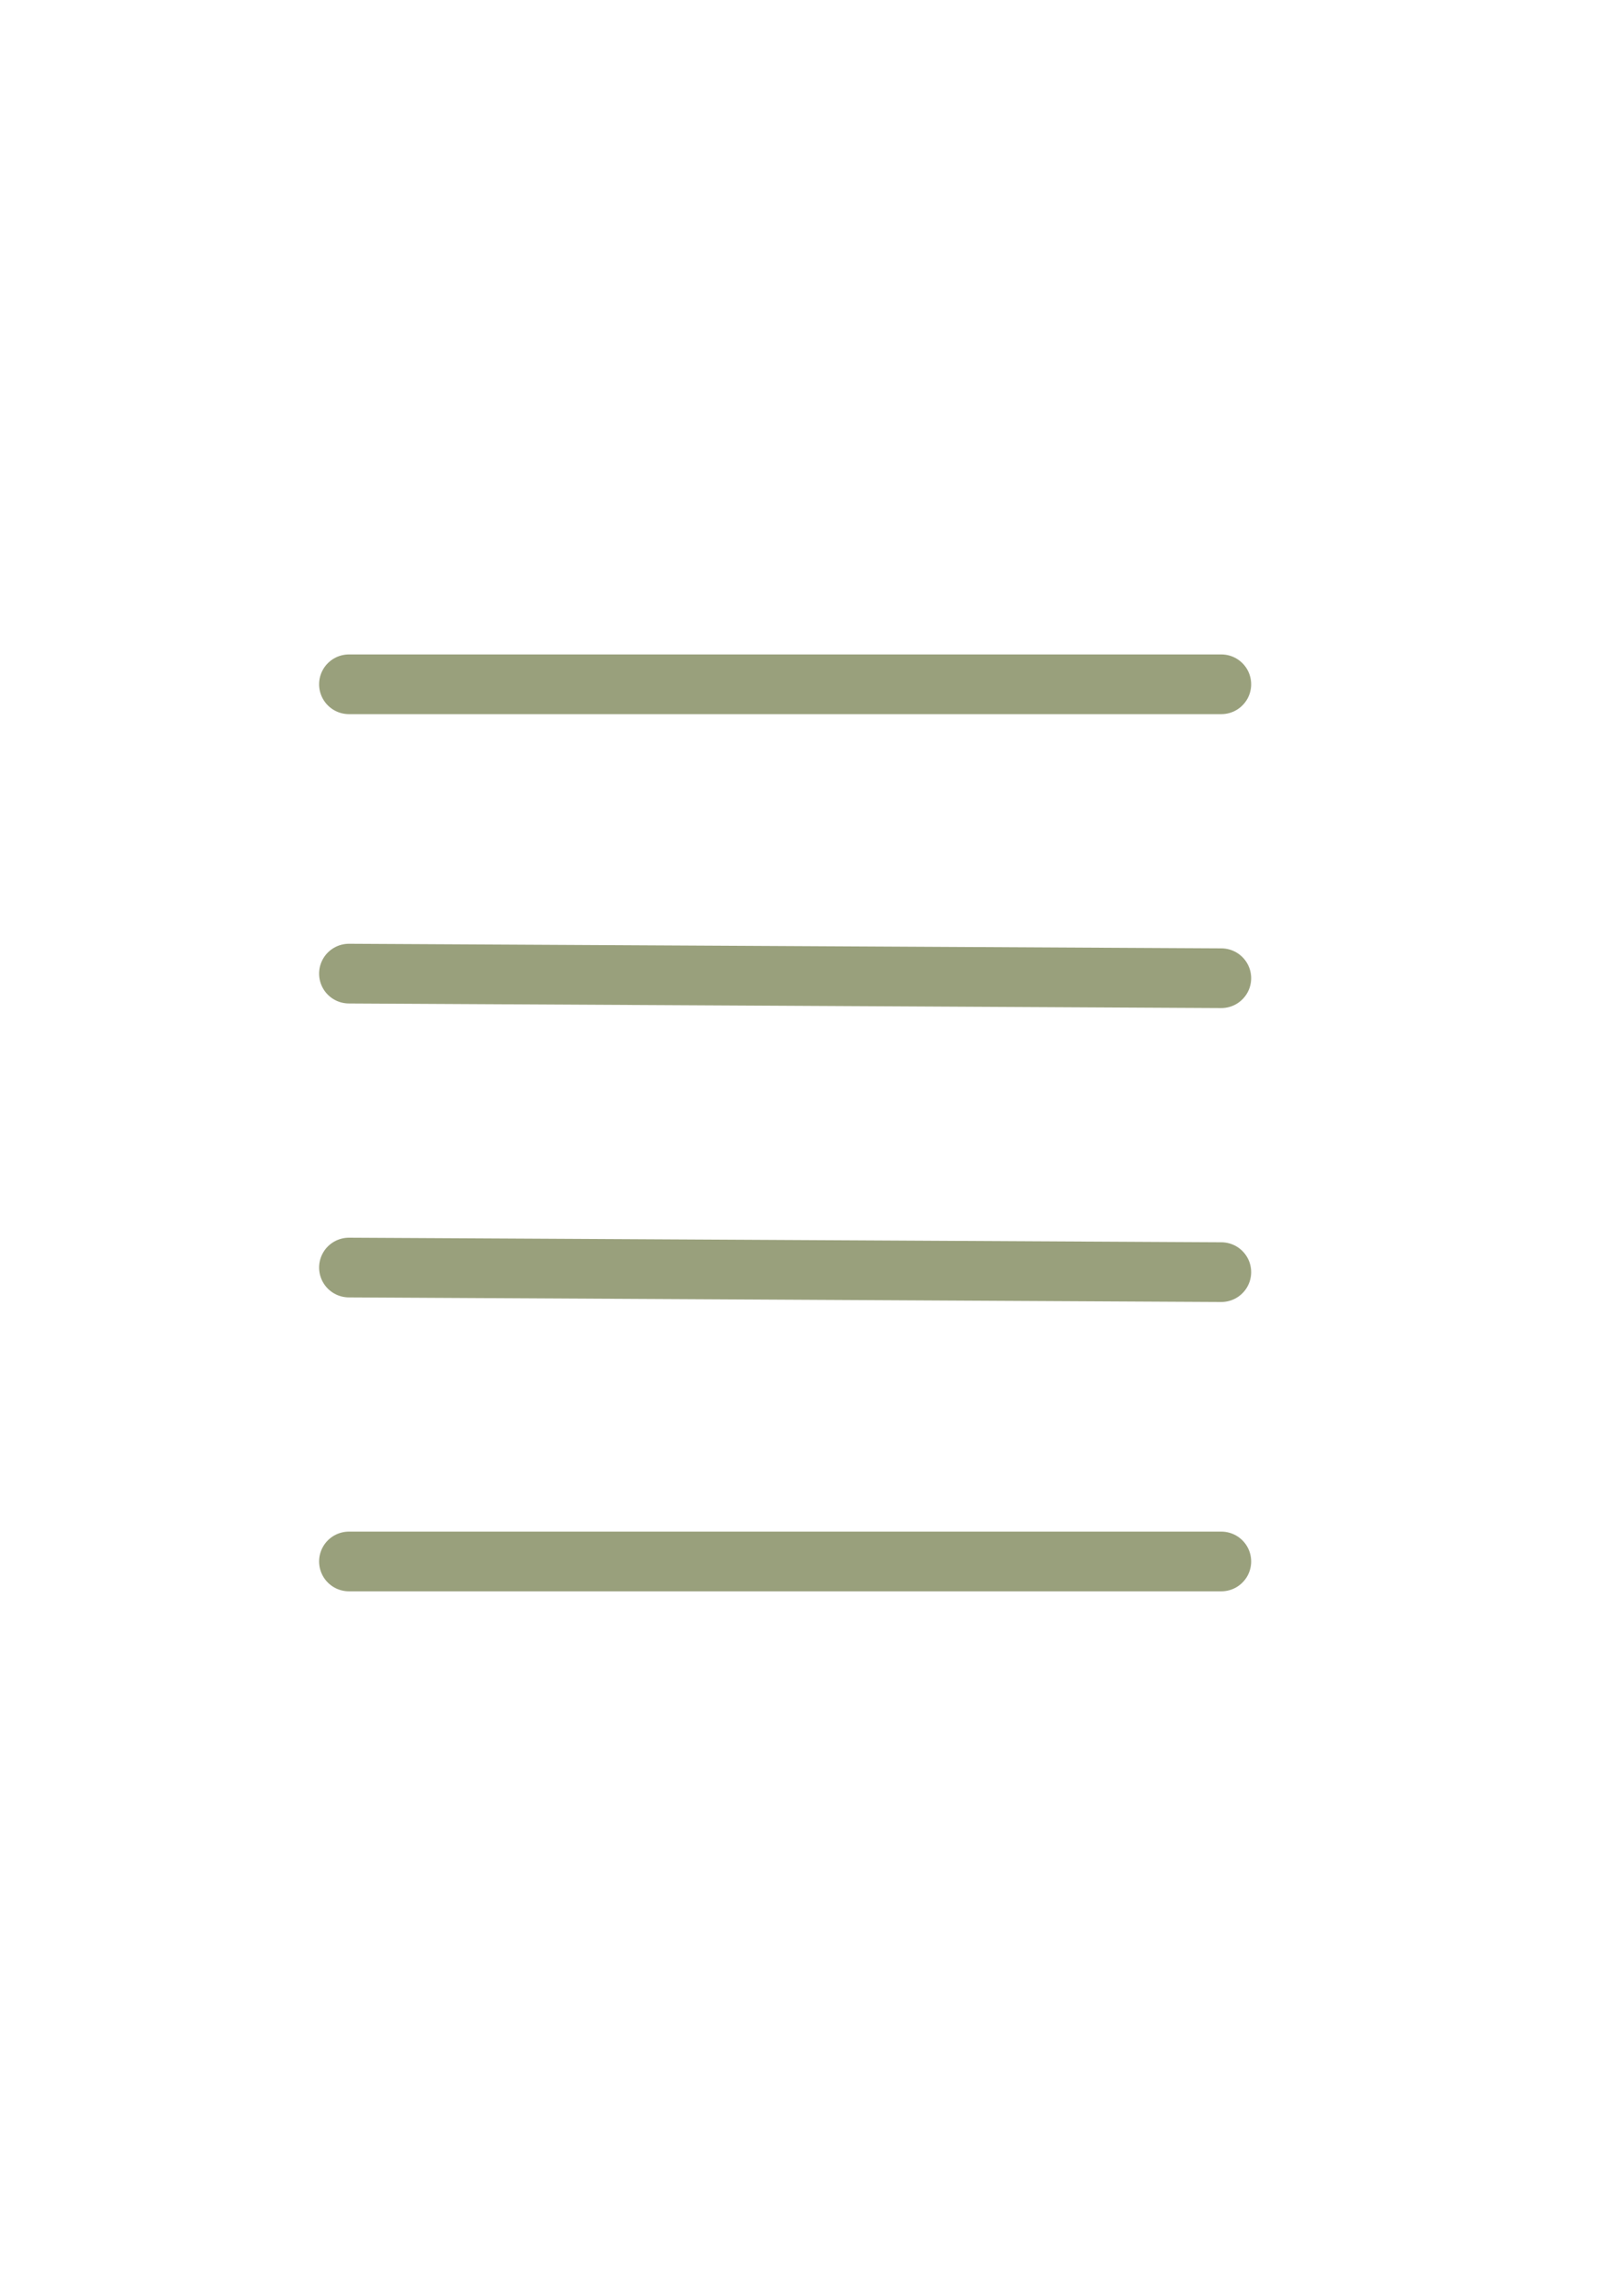 <svg xmlns="http://www.w3.org/2000/svg" width="35px" height="50px" viewBox="0 0 35 50"><path d="M7.6 14.9h19m-19 6.3 19 .1m-19 6.3 19 .1M7.6 34h19" fill="none" stroke="#99a07c" stroke-width="1.3" stroke-linecap="round"/></svg>
